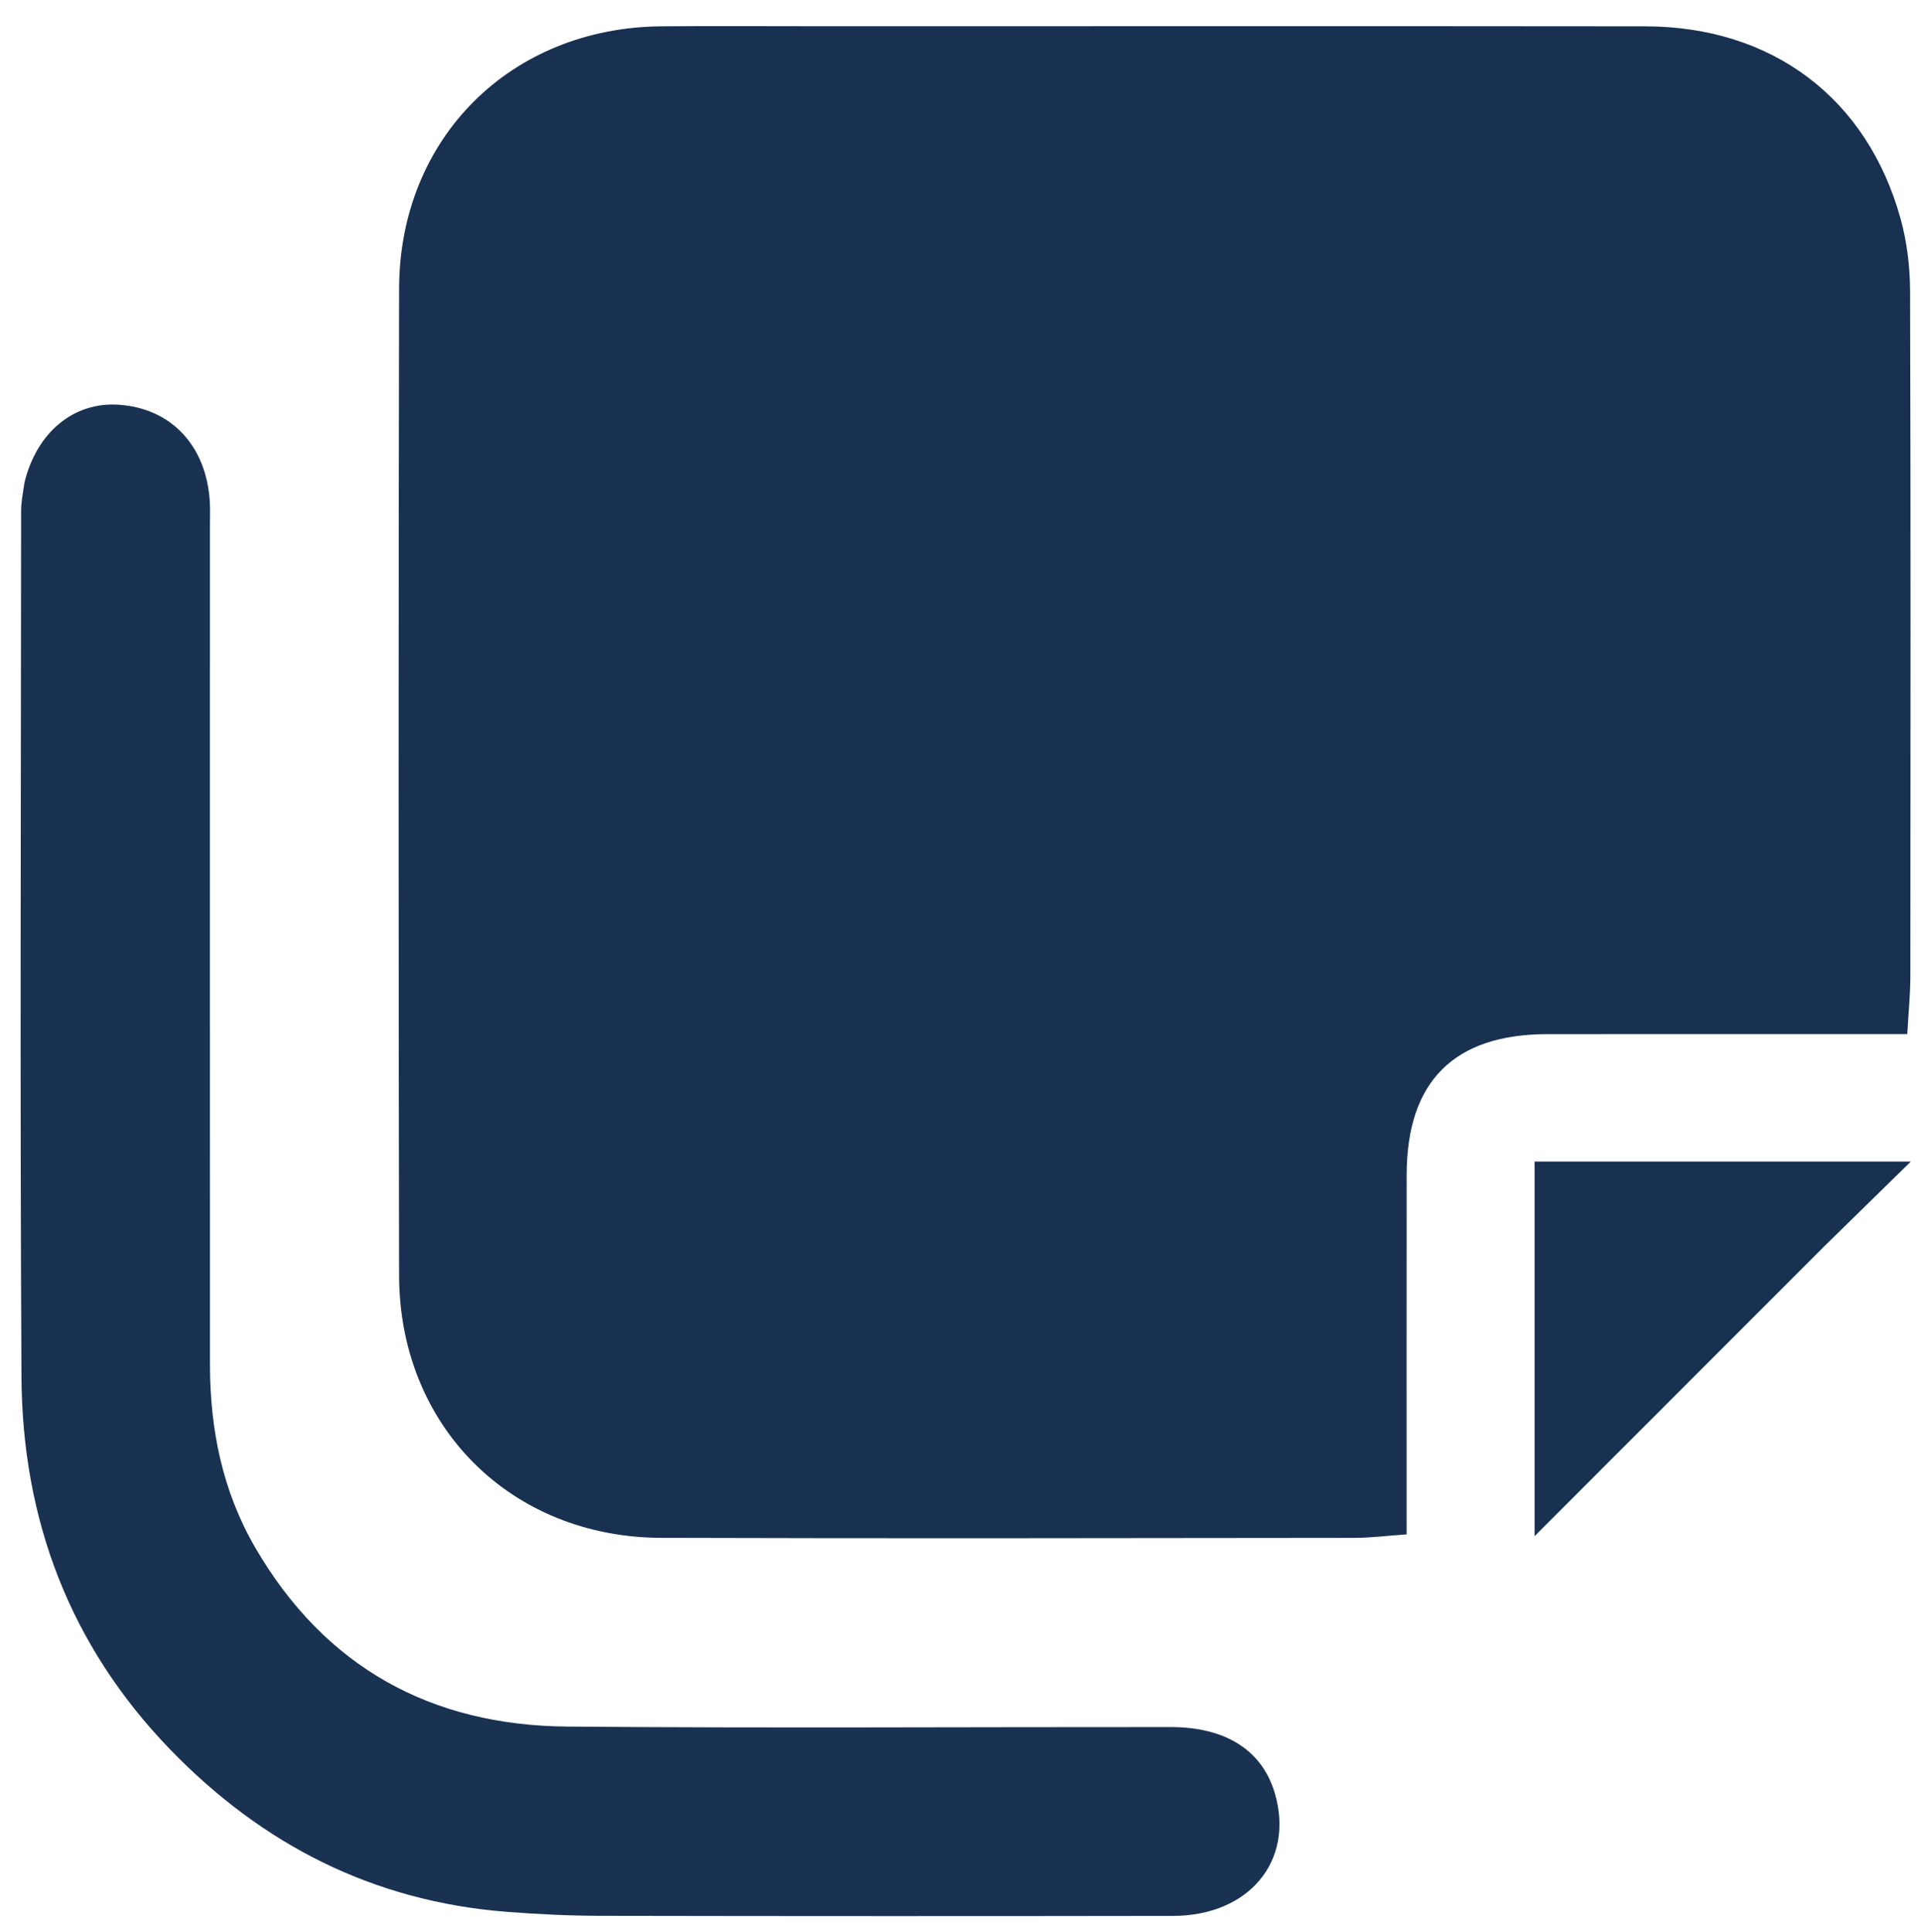 <svg version="1.1" id="Layer_1" xmlns="http://www.w3.org/2000/svg" xmlns:xlink="http://www.w3.org/1999/xlink" x="0px" y="0px"
	 width="100%" viewBox="0 0 366 368" enable-background="new 0 0 366 368" xml:space="preserve">
<path fill="none" opacity="1" stroke="none"
	d="
M220,369
	C146.691,369 73.883,369 1.037,369
	C1.037,246.4 1.037,123.8 1.037,1.1
	C122.892,1.1 244.784,1.1 366.838,1.1
	C366.838,123.666 366.838,246.333 366.838,369
	C318.133,369 269.317,369 220,369
M157.5,5.001
	C147.001,5.001 136.501,4.928 126.002,5.015
	C97.309,5.254 76.096,26.301 76.04,54.991
	C75.915,117.653 75.918,180.315 76.038,242.977
	C76.093,271.671 97.292,292.87 125.97,292.962
	C169.967,293.102 213.964,293.012 257.96,292.968
	C261.226,292.964 264.491,292.543 267.999,292.299
	C267.999,269.11 267.978,246.46 268.006,223.811
	C268.028,206.023 277.012,197.031 294.783,197.006
	C315.781,196.977 336.78,196.999 357.778,196.999
	C359.536,196.999 361.294,196.999 363.383,196.999
	C363.61,192.928 363.97,189.45 363.973,185.971
	C364.012,142.475 364.052,98.978 363.92,55.482
	C363.906,50.875 363.339,46.123 362.115,41.691
	C355.759,18.682 337.617,5.046 313.488,5.019
	C261.825,4.96 210.163,5.001 157.5,5.001
M4.553,92.333
	C4.369,93.98 4.024,95.626 4.023,97.273
	C3.995,152.267 3.791,207.263 4.09,262.255
	C4.238,289.453 13.261,313.456 32.411,333.265
	C50.002,351.462 71.175,362.227 96.555,364.209
	C102.526,364.676 108.528,364.955 114.516,364.966
	C150.845,365.035 187.175,365.039 223.505,364.981
	C238.009,364.958 246.643,354.466 242.896,341.65
	C240.507,333.476 233.592,329.015 223.073,329.009
	C184.744,328.986 146.413,329.236 108.086,328.917
	C82.143,328.701 61.957,317.65 48.694,294.934
	C42.397,284.148 40.012,272.342 40.008,259.985
	C39.99,206.657 40,153.329 40,100.002
	C40,98.502 40.067,96.997 39.972,95.503
	C39.293,84.837 32.541,77.727 22.539,77.097
	C14.071,76.564 7.038,82.268 4.553,92.333
M347.746,237.247
	C352.924,232.178 358.103,227.109 364.063,221.275
	C339.297,221.275 315.818,221.275 292.38,221.275
	C292.38,244.975 292.38,268.438 292.38,292.635
	C311.04,273.967 329.143,255.857 347.746,237.247
z"/>
<path fill="#183151" opacity="1" stroke="none"
	d="
M158,5.001
	C210.163,5.001 261.825,4.96 313.488,5.019
	C337.617,5.046 355.759,18.682 362.115,41.691
	C363.339,46.123 363.906,50.875 363.92,55.482
	C364.052,98.978 364.012,142.475 363.973,185.971
	C363.97,189.45 363.61,192.928 363.383,196.999
	C361.294,196.999 359.536,196.999 357.778,196.999
	C336.78,196.999 315.781,196.977 294.783,197.006
	C277.012,197.031 268.028,206.023 268.006,223.811
	C267.978,246.46 267.999,269.11 267.999,292.299
	C264.491,292.543 261.226,292.964 257.96,292.968
	C213.964,293.012 169.967,293.102 125.97,292.962
	C97.292,292.87 76.093,271.671 76.038,242.977
	C75.918,180.315 75.915,117.653 76.04,54.991
	C76.096,26.301 97.309,5.254 126.002,5.015
	C136.501,4.928 147.001,5.001 158,5.001
z"/>
<path fill="#193252" opacity="1" stroke="none"
	d="
M4.661,91.921
	C7.038,82.268 14.071,76.564 22.539,77.097
	C32.541,77.727 39.293,84.837 39.972,95.503
	C40.067,96.997 40,98.502 40,100.002
	C40,153.329 39.99,206.657 40.008,259.985
	C40.012,272.342 42.397,284.148 48.694,294.934
	C61.957,317.65 82.143,328.701 108.086,328.917
	C146.413,329.236 184.744,328.986 223.073,329.009
	C233.592,329.015 240.507,333.476 242.896,341.65
	C246.643,354.466 238.009,364.958 223.505,364.981
	C187.175,365.039 150.845,365.035 114.516,364.966
	C108.528,364.955 102.526,364.676 96.555,364.209
	C71.175,362.227 50.002,351.462 32.411,333.265
	C13.261,313.456 4.238,289.453 4.09,262.255
	C3.791,207.263 3.995,152.267 4.023,97.273
	C4.024,95.626 4.369,93.98 4.661,91.921
z"/>
<path fill="#183151" opacity="1" stroke="none"
	d="
M347.496,237.497
	C329.143,255.857 311.04,273.967 292.38,292.635
	C292.38,268.438 292.38,244.975 292.38,221.275
	C315.818,221.275 339.297,221.275 364.063,221.275
	C358.103,227.109 352.924,232.178 347.496,237.497
z"/>
</svg>
